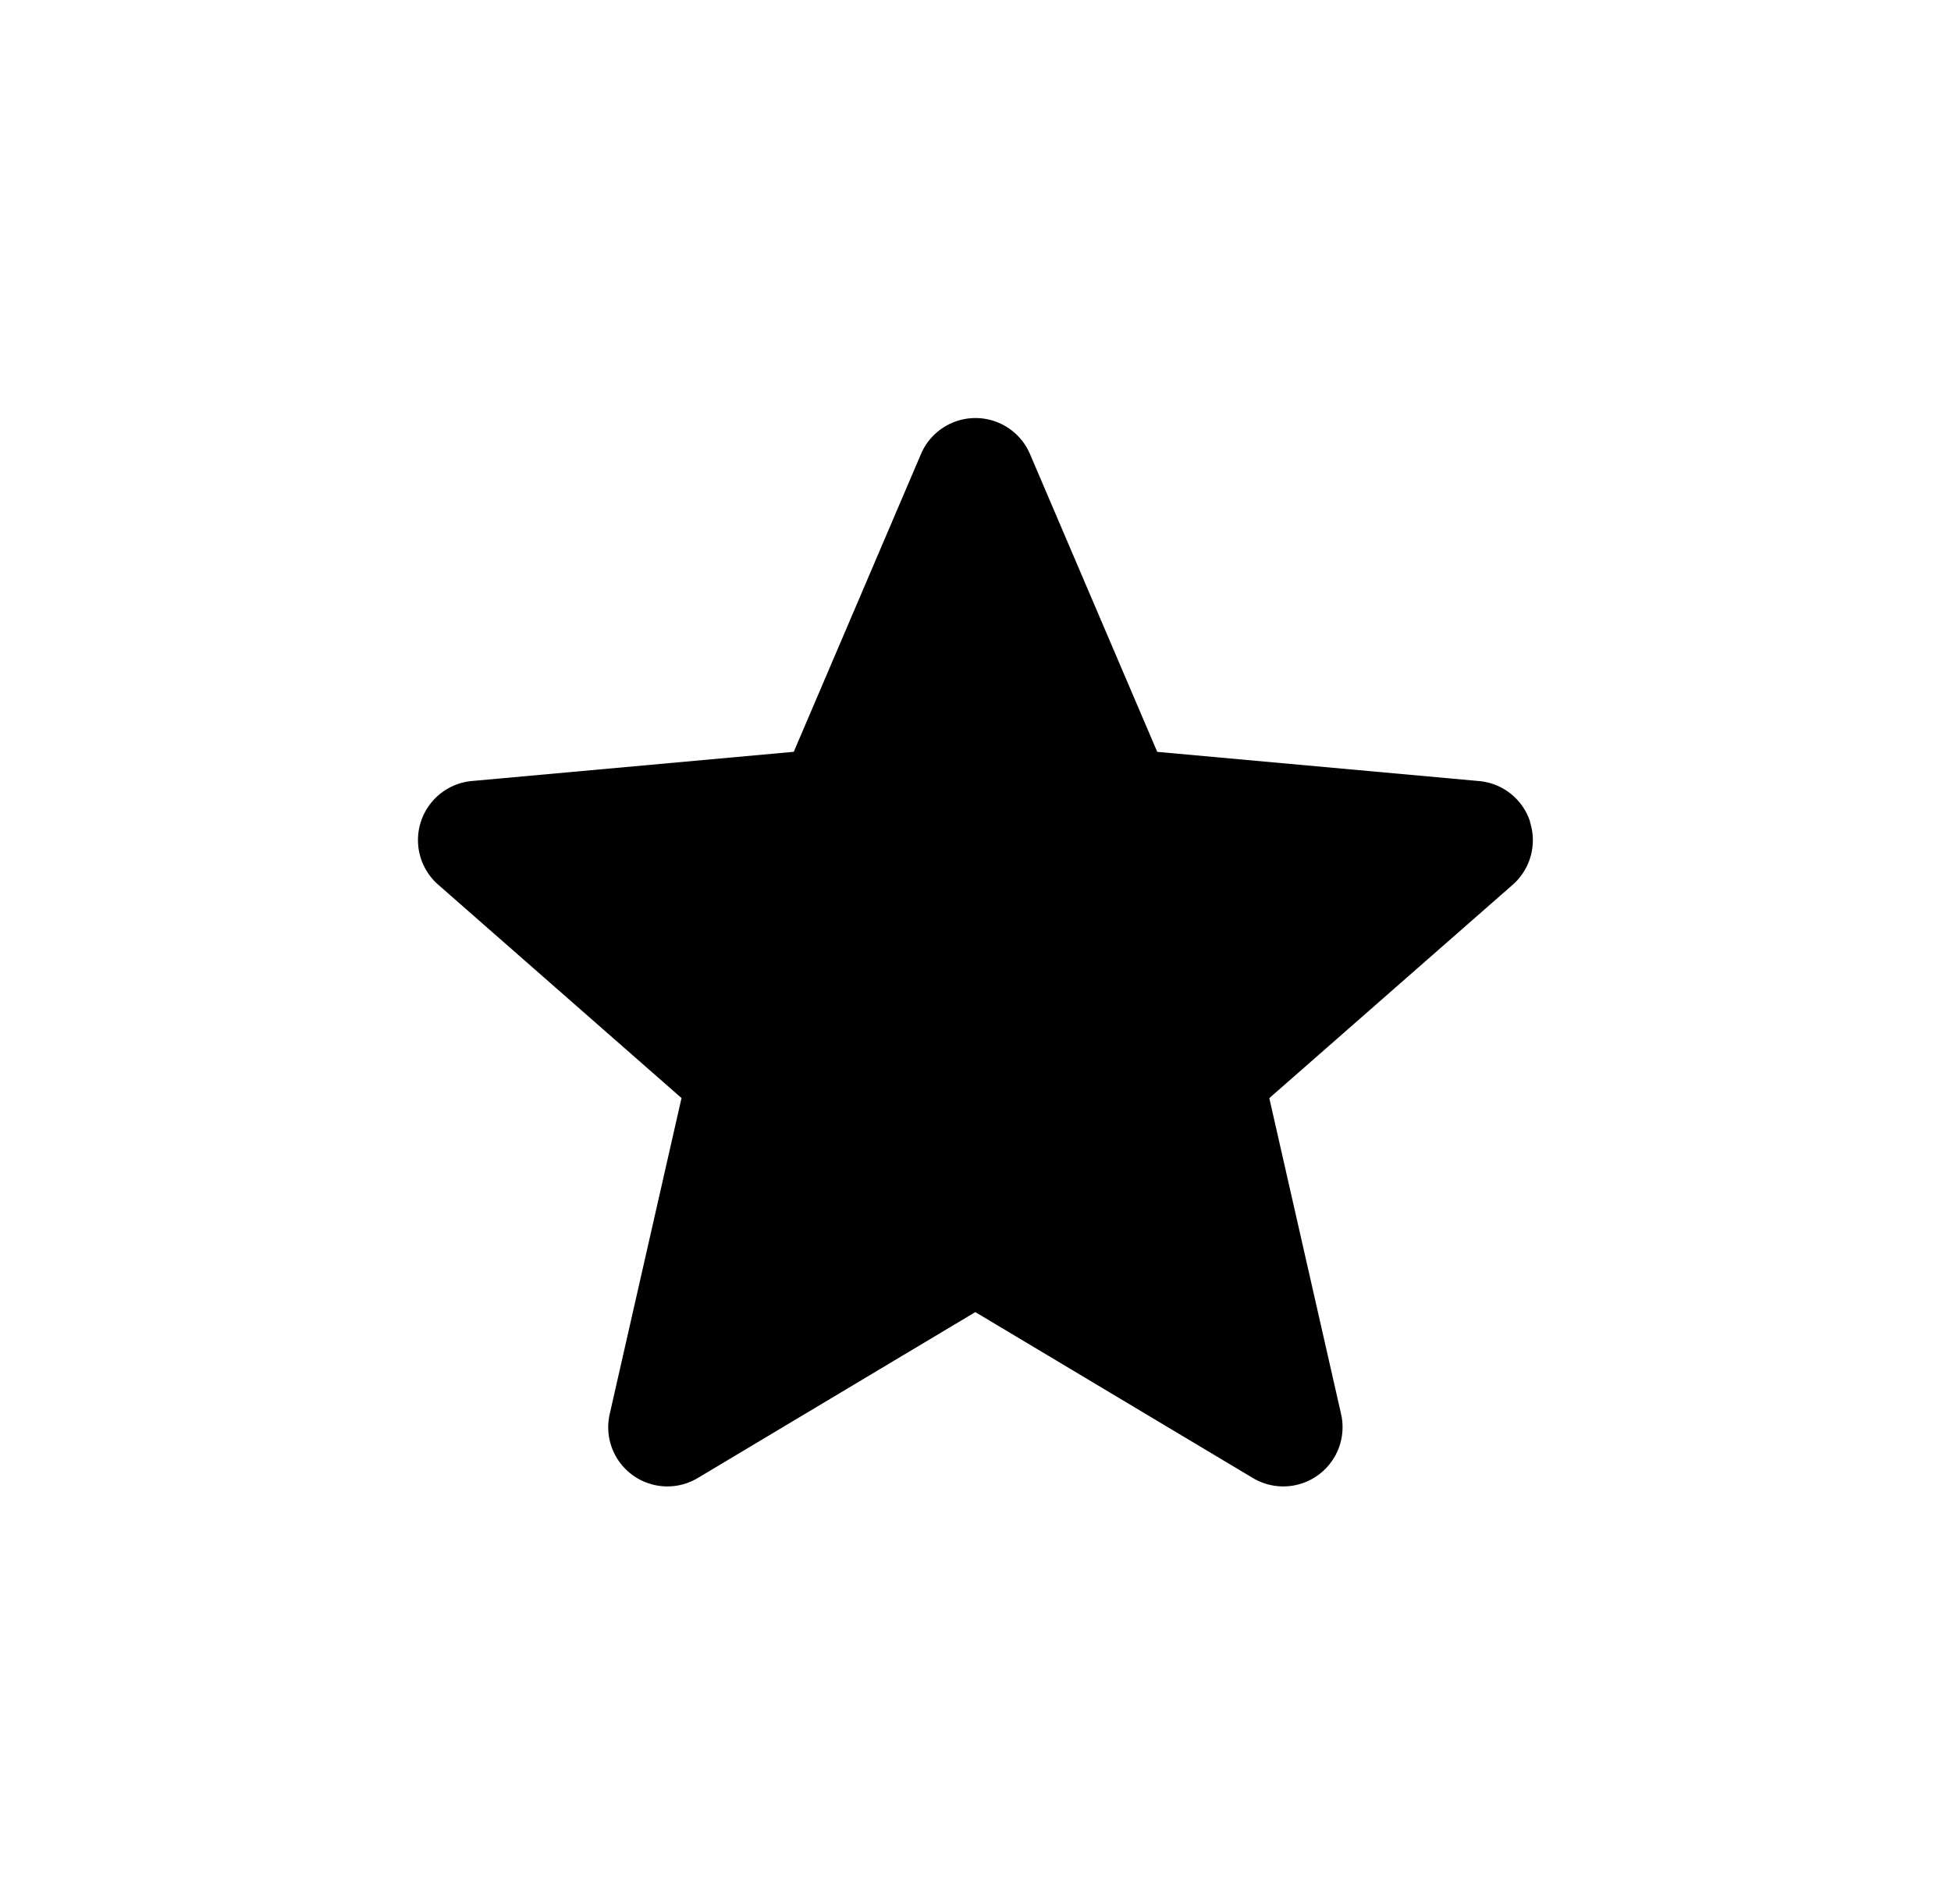<svg xmlns="http://www.w3.org/2000/svg" xmlns:xlink="http://www.w3.org/1999/xlink" width="42.008" height="41.008" viewBox="0 0 42.008 41.008">
  <defs>
    <linearGradient id="linear-gradient" x1="0.5" x2="0" y2="1.601" gradientUnits="objectBoundingBox">
      <stop offset="0"/>
      <stop offset="1"/>
    </linearGradient>
    <filter id="star" x="0" y="0" width="42.008" height="41.008" filterUnits="userSpaceOnUse">
      <feOffset dy="3" input="SourceAlpha"/>
      <feGaussianBlur stdDeviation="3" result="blur"/>
      <feFlood flood-opacity="0.161"/>
      <feComposite operator="in" in2="blur"/>
      <feComposite in="SourceGraphic"/>
    </filter>
  </defs>
  <g transform="matrix(1, 0, 0, 1, 0, 0)" filter="url(#star)">
    <path id="star-2" data-name="star" d="M23.946,9.186a1.273,1.273,0,0,0-1.1-.877l-6.929-.629-2.74-6.413a1.276,1.276,0,0,0-2.347,0L8.091,7.679,1.16,8.308a1.277,1.277,0,0,0-.724,2.233l5.238,4.594-1.545,6.8a1.274,1.274,0,0,0,1.9,1.379L12,19.744l5.975,3.572a1.276,1.276,0,0,0,1.9-1.379l-1.545-6.8,5.238-4.593a1.277,1.277,0,0,0,.374-1.356Zm0,0" transform="translate(9 5.51)" fill="url(#linear-gradient)"/>
  </g>
</svg>
